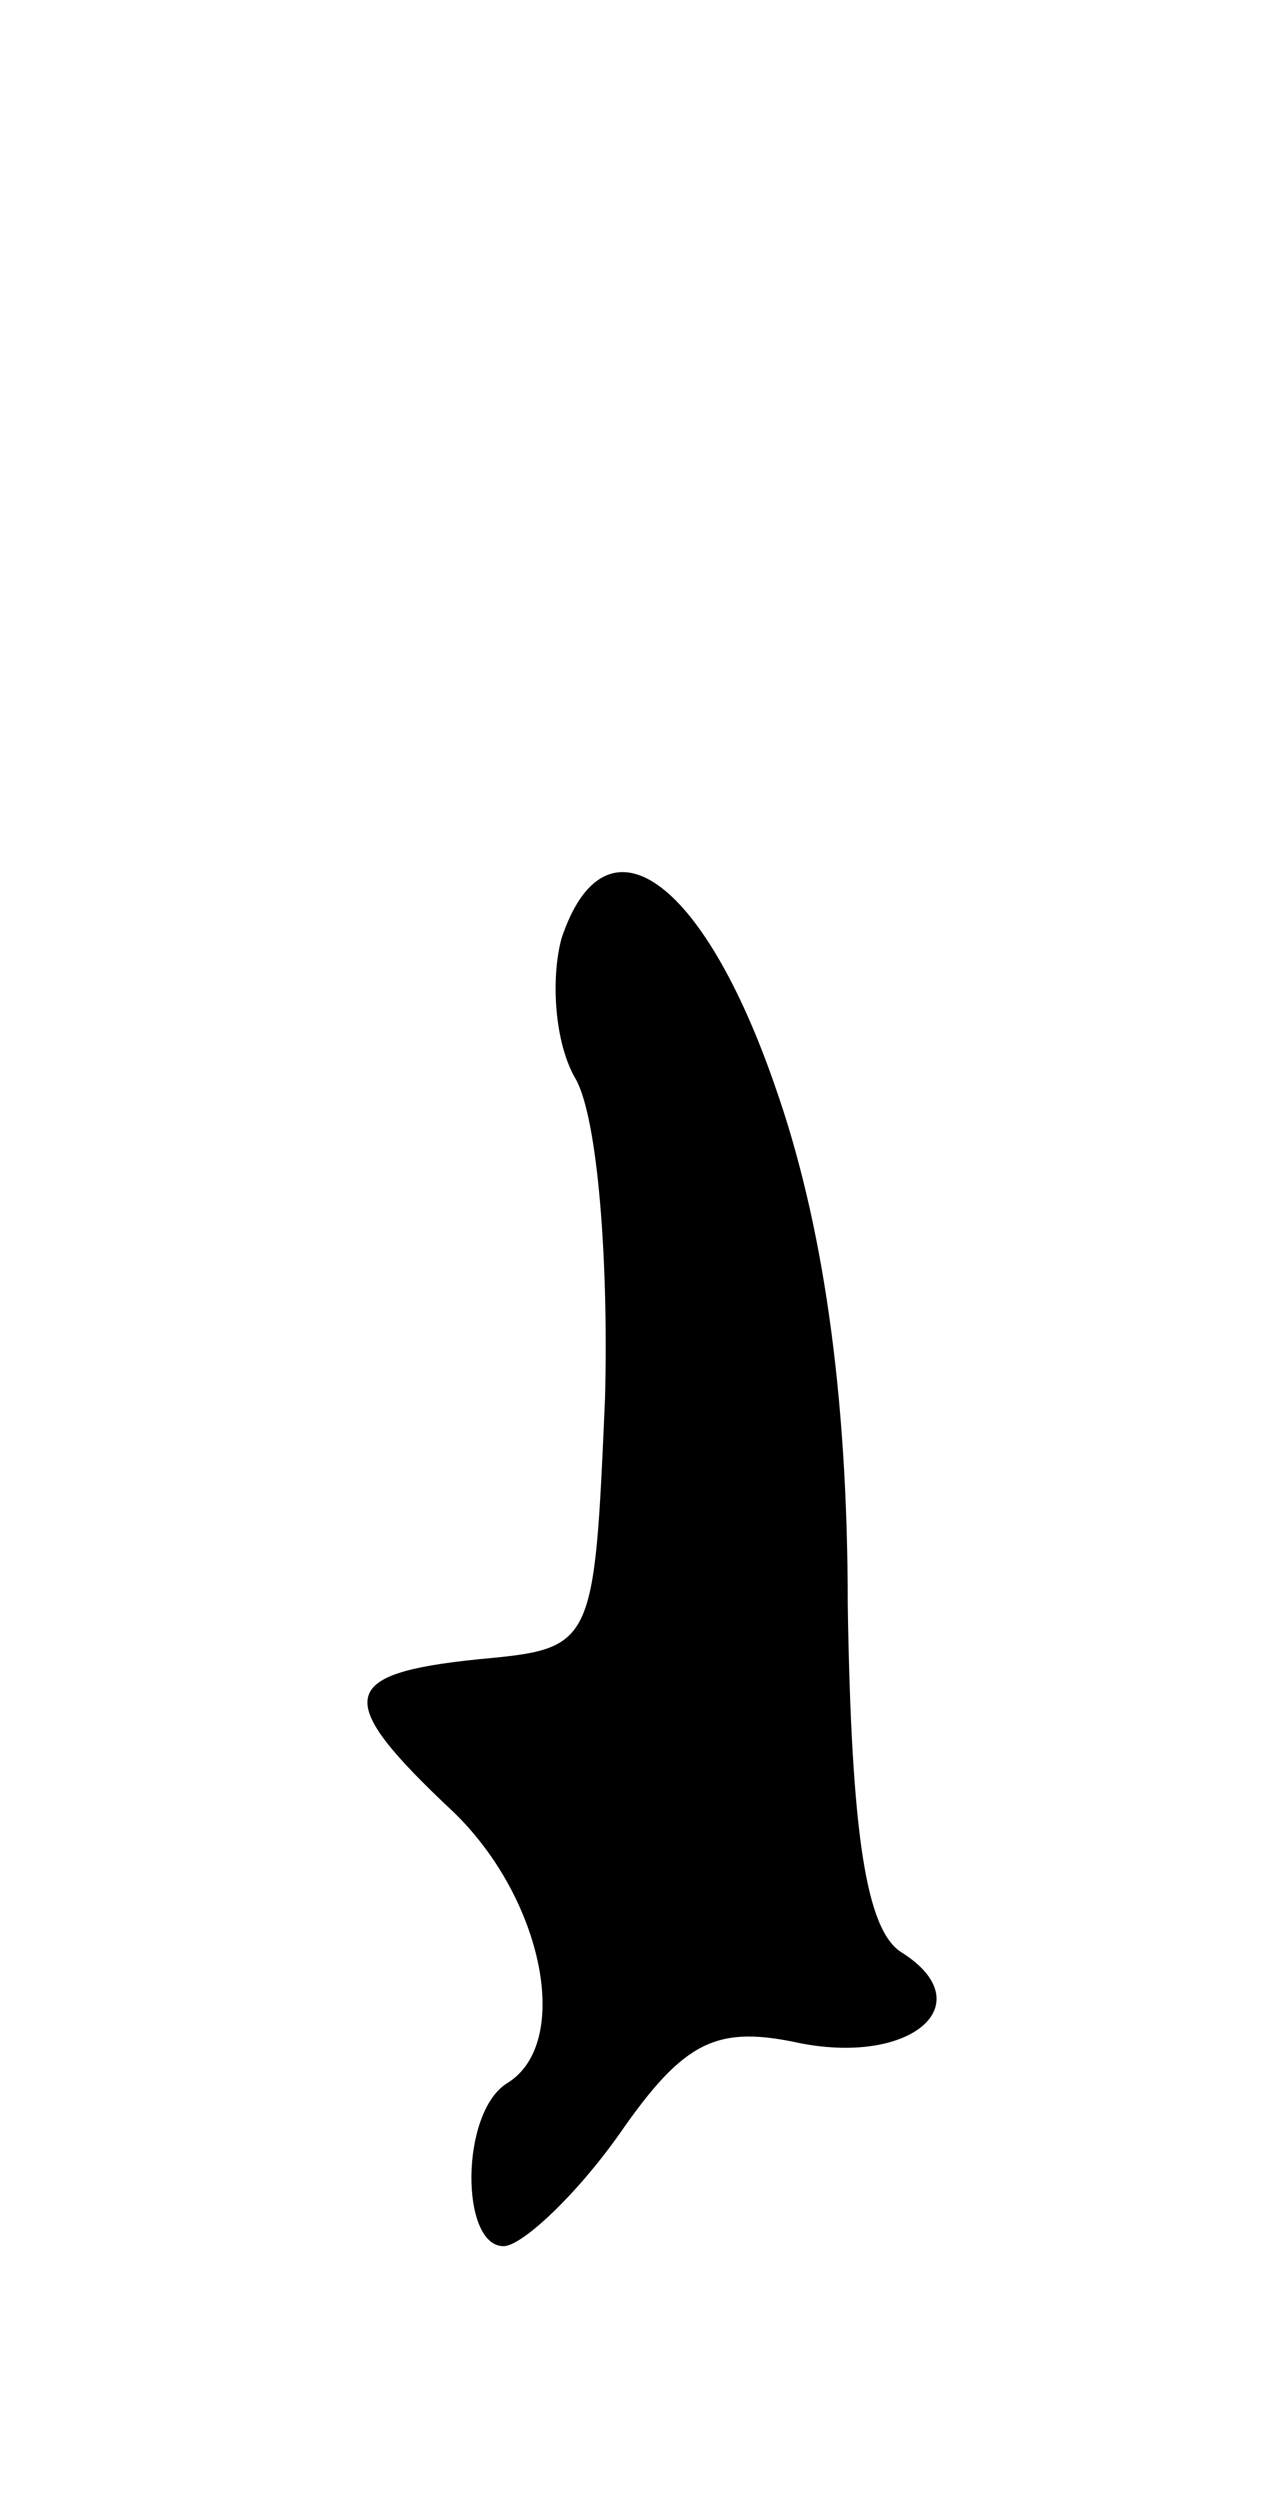 <svg version="1.0" xmlns="http://www.w3.org/2000/svg"
 width="35pt" height="69pt" viewBox="0 0 35 69"
 preserveAspectRatio="xMidYMid meet">
<g transform="translate(0,69) scale(0.1,-0.1)"
fill="#000000" stroke="none">
<path d="M155 431 c-3 -11 -2 -29 4 -39 6 -11 9 -50 8 -88 -3 -69 -3 -69 -35
-72 -39 -4 -40 -11 -7 -42 25 -24 33 -64 15 -75 -13 -8 -13 -45 -1 -45 5 0 20
14 32 31 18 26 27 30 50 25 31 -6 50 11 28 25 -10 6 -14 33 -15 96 0 59 -7
106 -20 143 -20 58 -47 77 -59 41z"/>
</g>
</svg>
